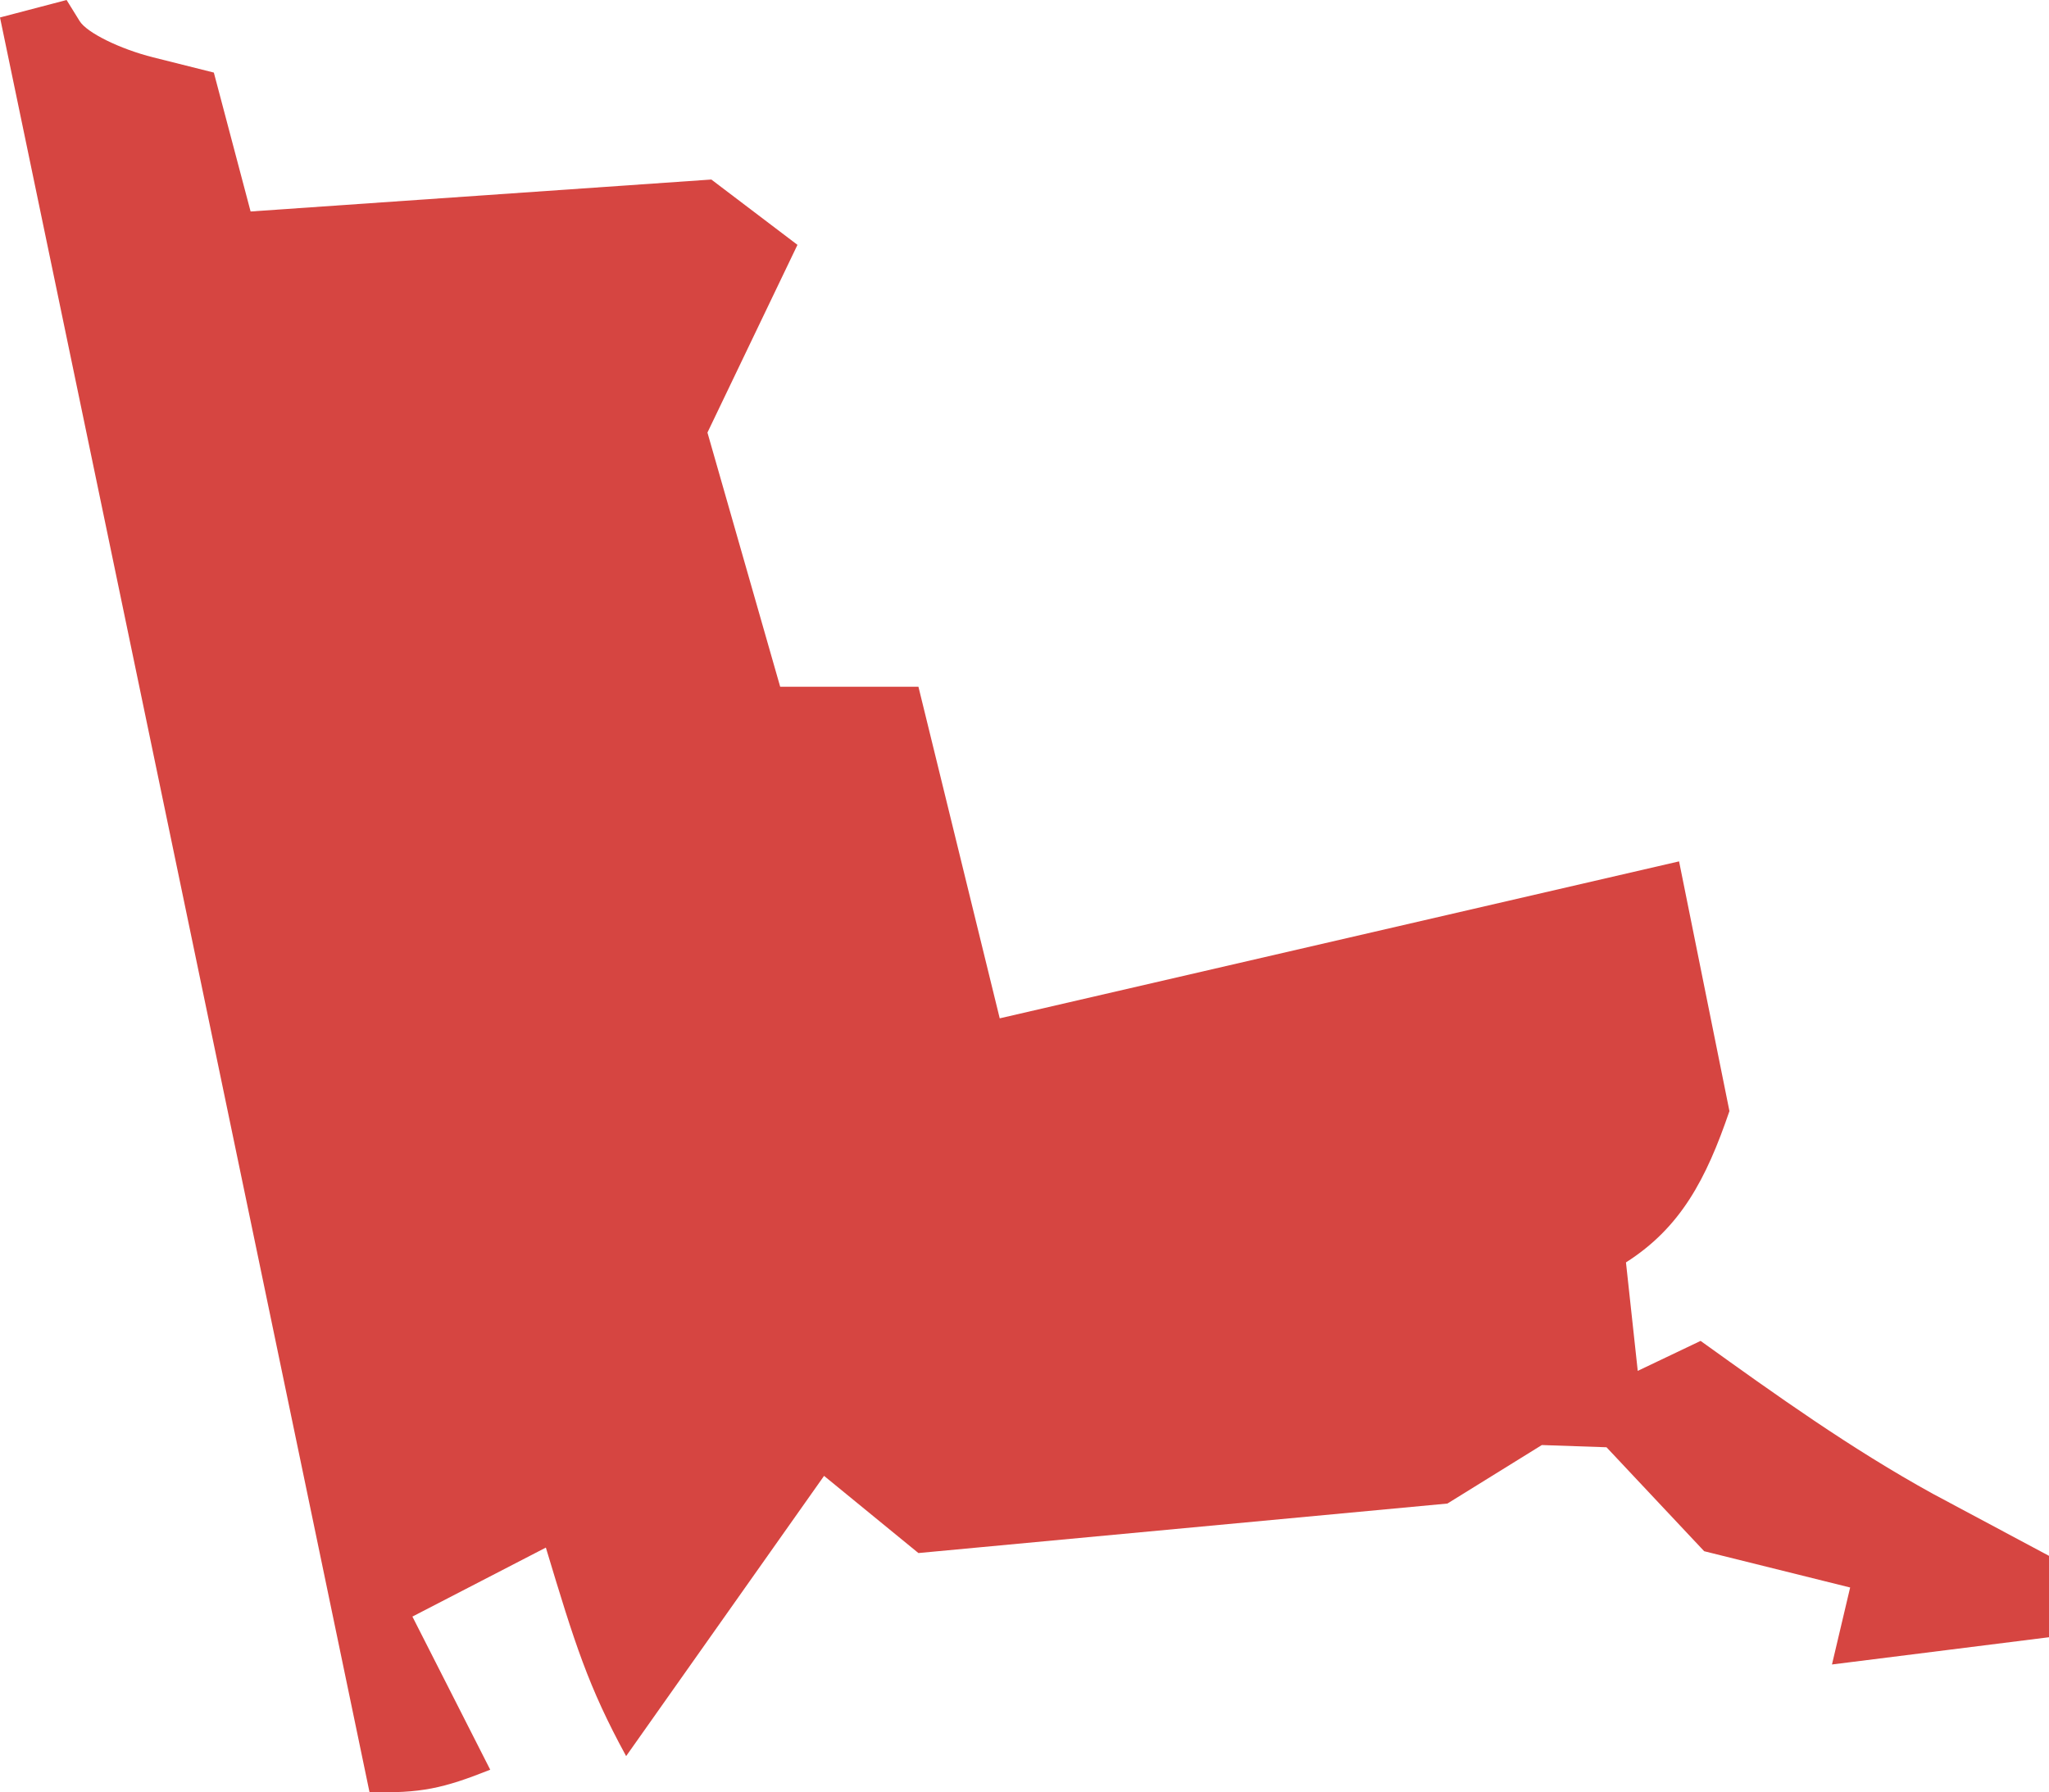 <?xml version="1.0" encoding="UTF-8" standalone="no"?>
<svg
   xmlns:dc="http://purl.org/dc/elements/1.1/"
   xmlns:cc="http://creativecommons.org/ns#"
   xmlns:rdf="http://www.w3.org/1999/02/22-rdf-syntax-ns#"
   xmlns:svg="http://www.w3.org/2000/svg"
   xmlns="http://www.w3.org/2000/svg"
   xmlns:sodipodi="http://sodipodi.sourceforge.net/DTD/sodipodi-0.dtd"
   xmlns:inkscape="http://www.inkscape.org/namespaces/inkscape"
   version="1.0"
   width="52.557"
   height="45.982"
   id="svg2"
   sodipodi:docname="PA_4.svg"
   inkscape:version="0.92.2 5c3e80d, 2017-08-06">
  <defs
     id="defs110" />
  <sodipodi:namedview
     pagecolor="#ffffff"
     bordercolor="#666666"
     borderopacity="1"
     objecttolerance="10"
     gridtolerance="10"
     guidetolerance="10"
     inkscape:pageopacity="0"
     inkscape:pageshadow="2"
     inkscape:window-width="640"
     inkscape:window-height="480"
     id="namedview108"
     showgrid="false"
     inkscape:zoom="0.12542268"
     inkscape:cx="-763.87115"
     inkscape:cy="-222.47529"
     inkscape:window-x="0"
     inkscape:window-y="0"
     inkscape:window-maximized="0"
     inkscape:current-layer="svg2" />
  <path
     d="M 9.477,45.976 0,0.448 1.708,0 2.043,0.541 c 0.184,0.298 1.034,0.717 1.888,0.931 l 1.554,0.39 0.943,3.564 11.818,-0.82 2.209,1.676 -2.309,4.816 1.866,6.522 h 3.546 l 2.085,8.507 17.425,-4.027 1.292,6.407 c -0.598,1.753 -1.253,2.989 -2.654,3.882 l 0.302,2.783 1.612,-0.769 c 1.941,1.394 3.849,2.761 5.96,3.924 l 2.977,1.591 v 2.088 l -5.567,0.699 0.466,-1.975 -3.744,-0.931 -2.505,-2.667 -1.659,-0.057 -2.422,1.501 -13.569,1.27 -2.42,-1.98 -5.077,7.19 c -0.973,-1.783 -1.315,-2.879 -2.059,-5.35 l -3.423,1.77 1.996,3.929 c -1.204,0.478 -1.778,0.611 -3.097,0.573 z"
     style="fill:#D64541;fill-opacity:1"
     id="PA_4"
     inkscape:connector-curvature="0" />
</svg>
